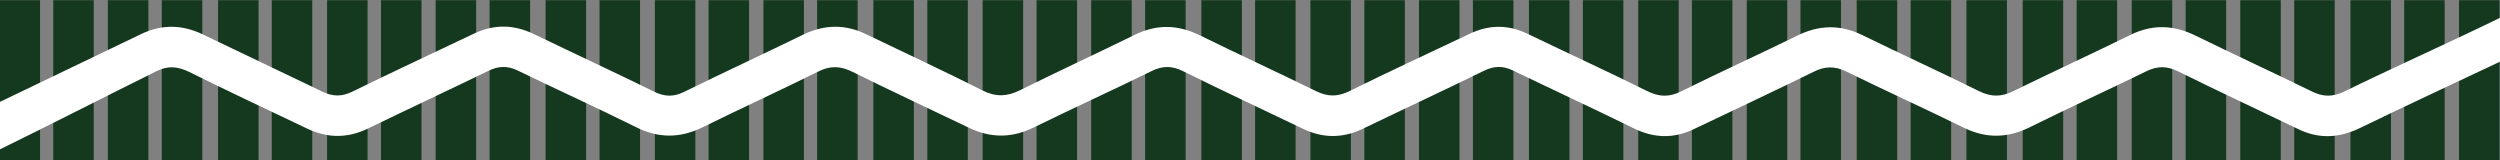 <?xml version="1.0" encoding="utf-8"?>
<!-- Generator: Adobe Illustrator 26.5.0, SVG Export Plug-In . SVG Version: 6.00 Build 0)  -->
<svg version="1.1" id="Layer_1" xmlns="http://www.w3.org/2000/svg" xmlns:xlink="http://www.w3.org/1999/xlink" x="0px" y="0px"
	 viewBox="0 0 1080 69.3" style="enable-background:new 0 0 1080 69.3;" xml:space="preserve">
<rect x="0" y="0" width="1080" height="69.3" fill="#808080" stroke="none"/>
<style type="text/css">
	.st0{fill:#15391E;}
	.st1{fill:#FFFFFF;}
</style>
<path class="st0" d="M-0.2,0.1h17.5v69.3H-0.2V0.1z M23,0.1h17.5v69.3H23V0.1z M46.6,0.1h17.5v69.3H46.6V0.1z M69.9,0.1h17.5v69.3
	H69.9V0.1z M94.2,0.1h17.5v69.3H94.2V0.1z M117.4,0.1h17.5v69.3h-17.5V0.1z M141.3,0.1h17.5v69.3h-17.5V0.1z M164.6,0.1h17.5v69.3
	h-17.5V0.1z M188.2,0.1h17.5v69.3h-17.5V0.1z M211.5,0.1H229v69.3h-17.5V0.1z M235.7,0.1h17.5v69.3h-17.5V0.1z M259,0.1h17.5v69.3
	H259V0.1z M282.9,0.1h17.5v69.3h-17.5V0.1z M306.1,0.1h17.5v69.3h-17.5V0.1z M329.8,0.1h17.5v69.3h-17.5V0.1z M353,0.1h17.5v69.3
	H353V0.1z M377.3,0.1h17.5v69.3h-17.5V0.1z M400.6,0.1h17.5v69.3h-17.5V0.1z M424.5,0.1H442v69.3h-17.5V0.1z M447.8,0.1h17.5v69.3
	h-17.5V0.1z M471.4,0.1h17.5v69.3h-17.5V0.1z M494.7,0.1h17.5v69.3h-17.5V0.1z M519,0.1h17.5v69.3H519V0.1z M542.2,0.1h17.5v69.3
	h-17.5V0.1z M566.1,0.1h17.5v69.3h-17.5V0.1z M589.4,0.1h17.5v69.3h-17.5V0.1z M613,0.1h17.5v69.3H613V0.1z M636.3,0.1h17.5v69.3
	h-17.5V0.1z M660.5,0.1H678v69.3h-17.5V0.1z M683.8,0.1h17.5v69.3h-17.5V0.1z M707.7,0.1h17.5v69.3h-17.5V0.1z M730.9,0.1h17.5v69.3
	h-17.5V0.1z M754.6,0.1h17.5v69.3h-17.5V0.1z M777.8,0.1h17.5v69.3h-17.5V0.1z M802.1,0.1h17.5v69.3h-17.5V0.1z M825.4,0.1h17.5
	v69.3h-17.5V0.1z M849.5,0.1H867v69.3h-17.5V0.1z M873.8,0.1h17.5v69.3h-17.5V0.1z M897.1,0.1h17.5v69.3h-17.5V0.1z M920.9,0.1h17.5
	v69.3h-17.5V0.1z M944.2,0.1h17.5v69.3h-17.5V0.1z M967.8,0.1h17.5v69.3h-17.5V0.1z M991.1,0.1h17.5v69.3h-17.5V0.1z M1015.4,0.1
	h17.5v69.3h-17.5V0.1z M1038.6,0.1h17.5v69.3h-17.5V0.1z M1062.3,0.1h17.5v69.3h-17.5V0.1z"/>
<path class="st1" d="M1080.3,26.5c-19.4,9.2-41.7,19.5-61,28.9c-9,4.3-17.7,4.7-26.6,0.3c-17.2-8.3-34.5-16.3-51.6-24.8
	c-4.8-2.4-8.9-2.5-13.7-0.2c-16.7,8.2-33.7,15.9-50.4,24.2c-9.8,4.9-19.2,5-29,0.1c-16.7-8.2-33.7-15.9-50.4-24.1
	c-5.1-2.5-9.4-2.3-14.3,0.2c-17.1,8.4-34.4,16.5-51.6,24.7c-8.7,4.2-17.3,3.9-26-0.4c-17.3-8.5-34.8-16.6-52.2-25
	c-4.4-2.1-8.2-1.9-12.5,0.2c-17.3,8.5-34.8,16.6-52.2,25c-8.7,4.2-17.3,4.2-26,0c-17.2-8.3-34.5-16.3-51.6-24.8
	c-4.8-2.4-8.9-2.5-13.7-0.1c-16.9,8.3-34.1,16.1-51,24.4c-9.4,4.6-18.5,4.6-27.9,0.1c-16.8-8.1-33.7-15.9-50.4-24.2
	c-5.2-2.6-9.7-2.7-14.9,0c-16.5,8.2-33.2,15.8-49.8,24c-9.8,4.8-19.2,4.8-29-0.2c-16.9-8.4-34.1-16.2-51-24.4
	c-4.4-2.1-8.2-1.9-12.5,0.2c-17.3,8.4-34.9,16.6-52.2,25c-8.8,4.2-17.3,4.1-26,0c-17-8.1-34.1-16.1-51-24.5c-5-2.4-9.1-2.9-14.3-0.3
	C48.7,40.1,18.7,55.4,0,64.5V44c17.2-8.3,43.8-21,61-29.3c9-4.3,17.8-4.1,26.7,0.2c17.2,8.3,34.4,16.4,51.6,24.7
	c4.6,2.2,8.4,2.2,13.1-0.1c17.3-8.5,34.8-16.6,52.2-24.9c8.7-4.2,17.3-4.1,26,0.1c17.4,8.4,34.9,16.5,52.2,25
	c4.4,2.1,8.1,2.2,12.5,0.1c17.1-8.4,34.4-16.4,51.6-24.8c9.1-4.4,18.1-4.7,27.3-0.2c16.8,8.1,33.7,15.9,50.3,24.3
	c5.8,2.9,10.6,2.6,16.1-0.1c16.5-8.2,33.2-15.9,49.7-24c9.4-4.6,18.5-4.4,27.9,0.2c16.7,8.2,33.7,16,50.4,24.2c5,2.4,9.1,2.5,14.3,0
	c17.3-8.6,34.8-16.6,52.2-24.9c8.3-3.9,16.5-3.9,24.8,0.1c17.2,8.3,34.5,16.2,51.6,24.7c5.2,2.6,9.6,2.8,14.9,0.1
	c16.5-8.2,33.3-15.8,49.8-23.9c9.6-4.8,18.8-5,28.4-0.3c16.7,8.2,33.7,15.9,50.4,24.2c5.3,2.6,9.7,2.5,14.9-0.1
	c16.7-8.2,33.7-16,50.4-24.2c9.7-4.8,18.9-4.3,28.4,0.4c16.5,8.1,33.3,15.8,49.8,23.9c5,2.5,9.2,2.6,14.3,0.1
	c18.5-9.1,49.1-22.9,67.6-32v19C1080.4,26.5,1080.3,26.5,1080.3,26.5z"/>
</svg>
